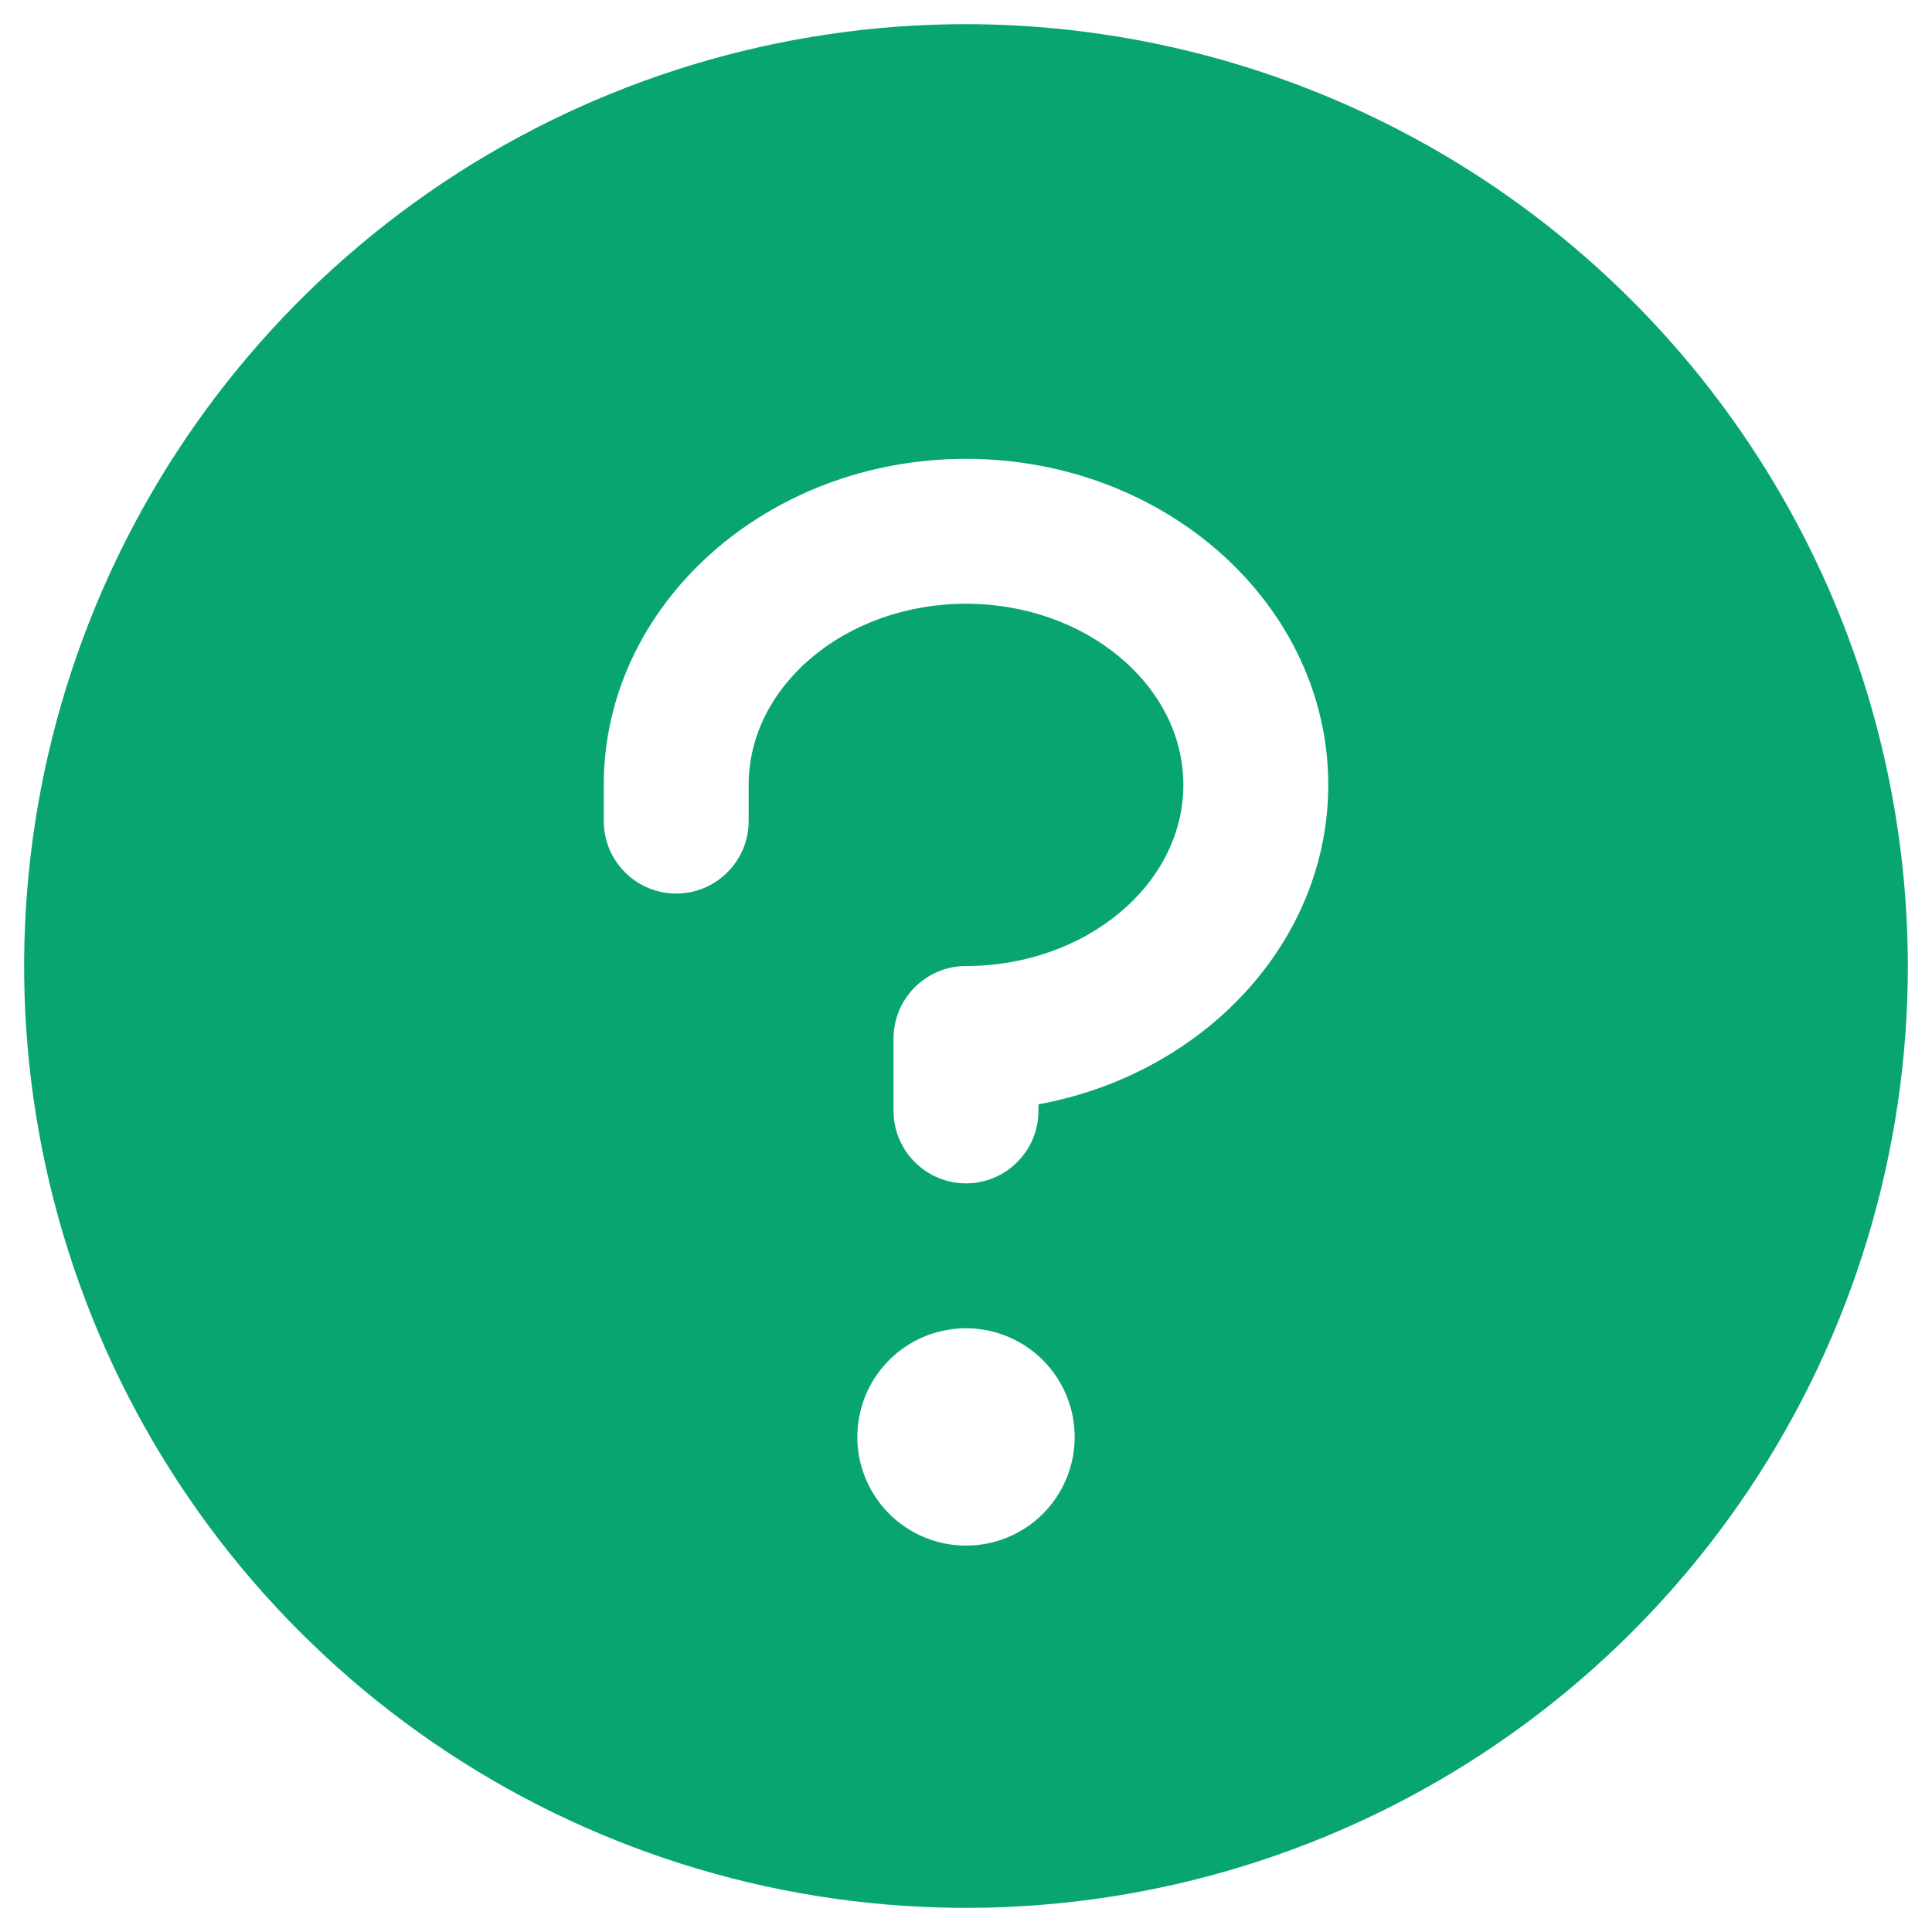 <svg width="20" height="20" viewBox="0 0 20 20" fill="none" xmlns="http://www.w3.org/2000/svg">
<path d="M10 0.25C8.072 0.25 6.187 0.822 4.583 1.893C2.98 2.965 1.73 4.487 0.992 6.269C0.254 8.05 0.061 10.011 0.437 11.902C0.814 13.793 1.742 15.531 3.106 16.894C4.469 18.258 6.207 19.186 8.098 19.563C9.989 19.939 11.95 19.746 13.731 19.008C15.513 18.27 17.035 17.02 18.107 15.417C19.178 13.813 19.75 11.928 19.75 10C19.747 7.415 18.719 4.937 16.891 3.109C15.063 1.281 12.585 0.253 10 0.25ZM10 16C9.777 16 9.56 15.934 9.375 15.81C9.19 15.687 9.046 15.511 8.961 15.306C8.875 15.1 8.853 14.874 8.897 14.655C8.94 14.437 9.047 14.237 9.205 14.079C9.362 13.922 9.562 13.815 9.781 13.772C9.999 13.728 10.225 13.751 10.431 13.836C10.636 13.921 10.812 14.065 10.935 14.25C11.059 14.435 11.125 14.652 11.125 14.875C11.125 15.173 11.007 15.46 10.796 15.671C10.585 15.882 10.298 16 10 16ZM10.75 11.432V11.5C10.75 11.699 10.671 11.89 10.53 12.03C10.39 12.171 10.199 12.25 10 12.25C9.801 12.25 9.61 12.171 9.47 12.03C9.329 11.89 9.25 11.699 9.25 11.5V10.75C9.25 10.551 9.329 10.36 9.47 10.22C9.61 10.079 9.801 10 10 10C11.24 10 12.25 9.156 12.25 8.125C12.25 7.094 11.24 6.25 10 6.25C8.76 6.25 7.75 7.094 7.75 8.125V8.5C7.75 8.699 7.671 8.89 7.53 9.03C7.39 9.171 7.199 9.25 7 9.25C6.801 9.25 6.61 9.171 6.47 9.03C6.329 8.89 6.25 8.699 6.25 8.5V8.125C6.25 6.264 7.932 4.75 10 4.75C12.068 4.75 13.75 6.264 13.75 8.125C13.75 9.754 12.46 11.118 10.75 11.432Z" fill="#08A66E"/>
</svg>
